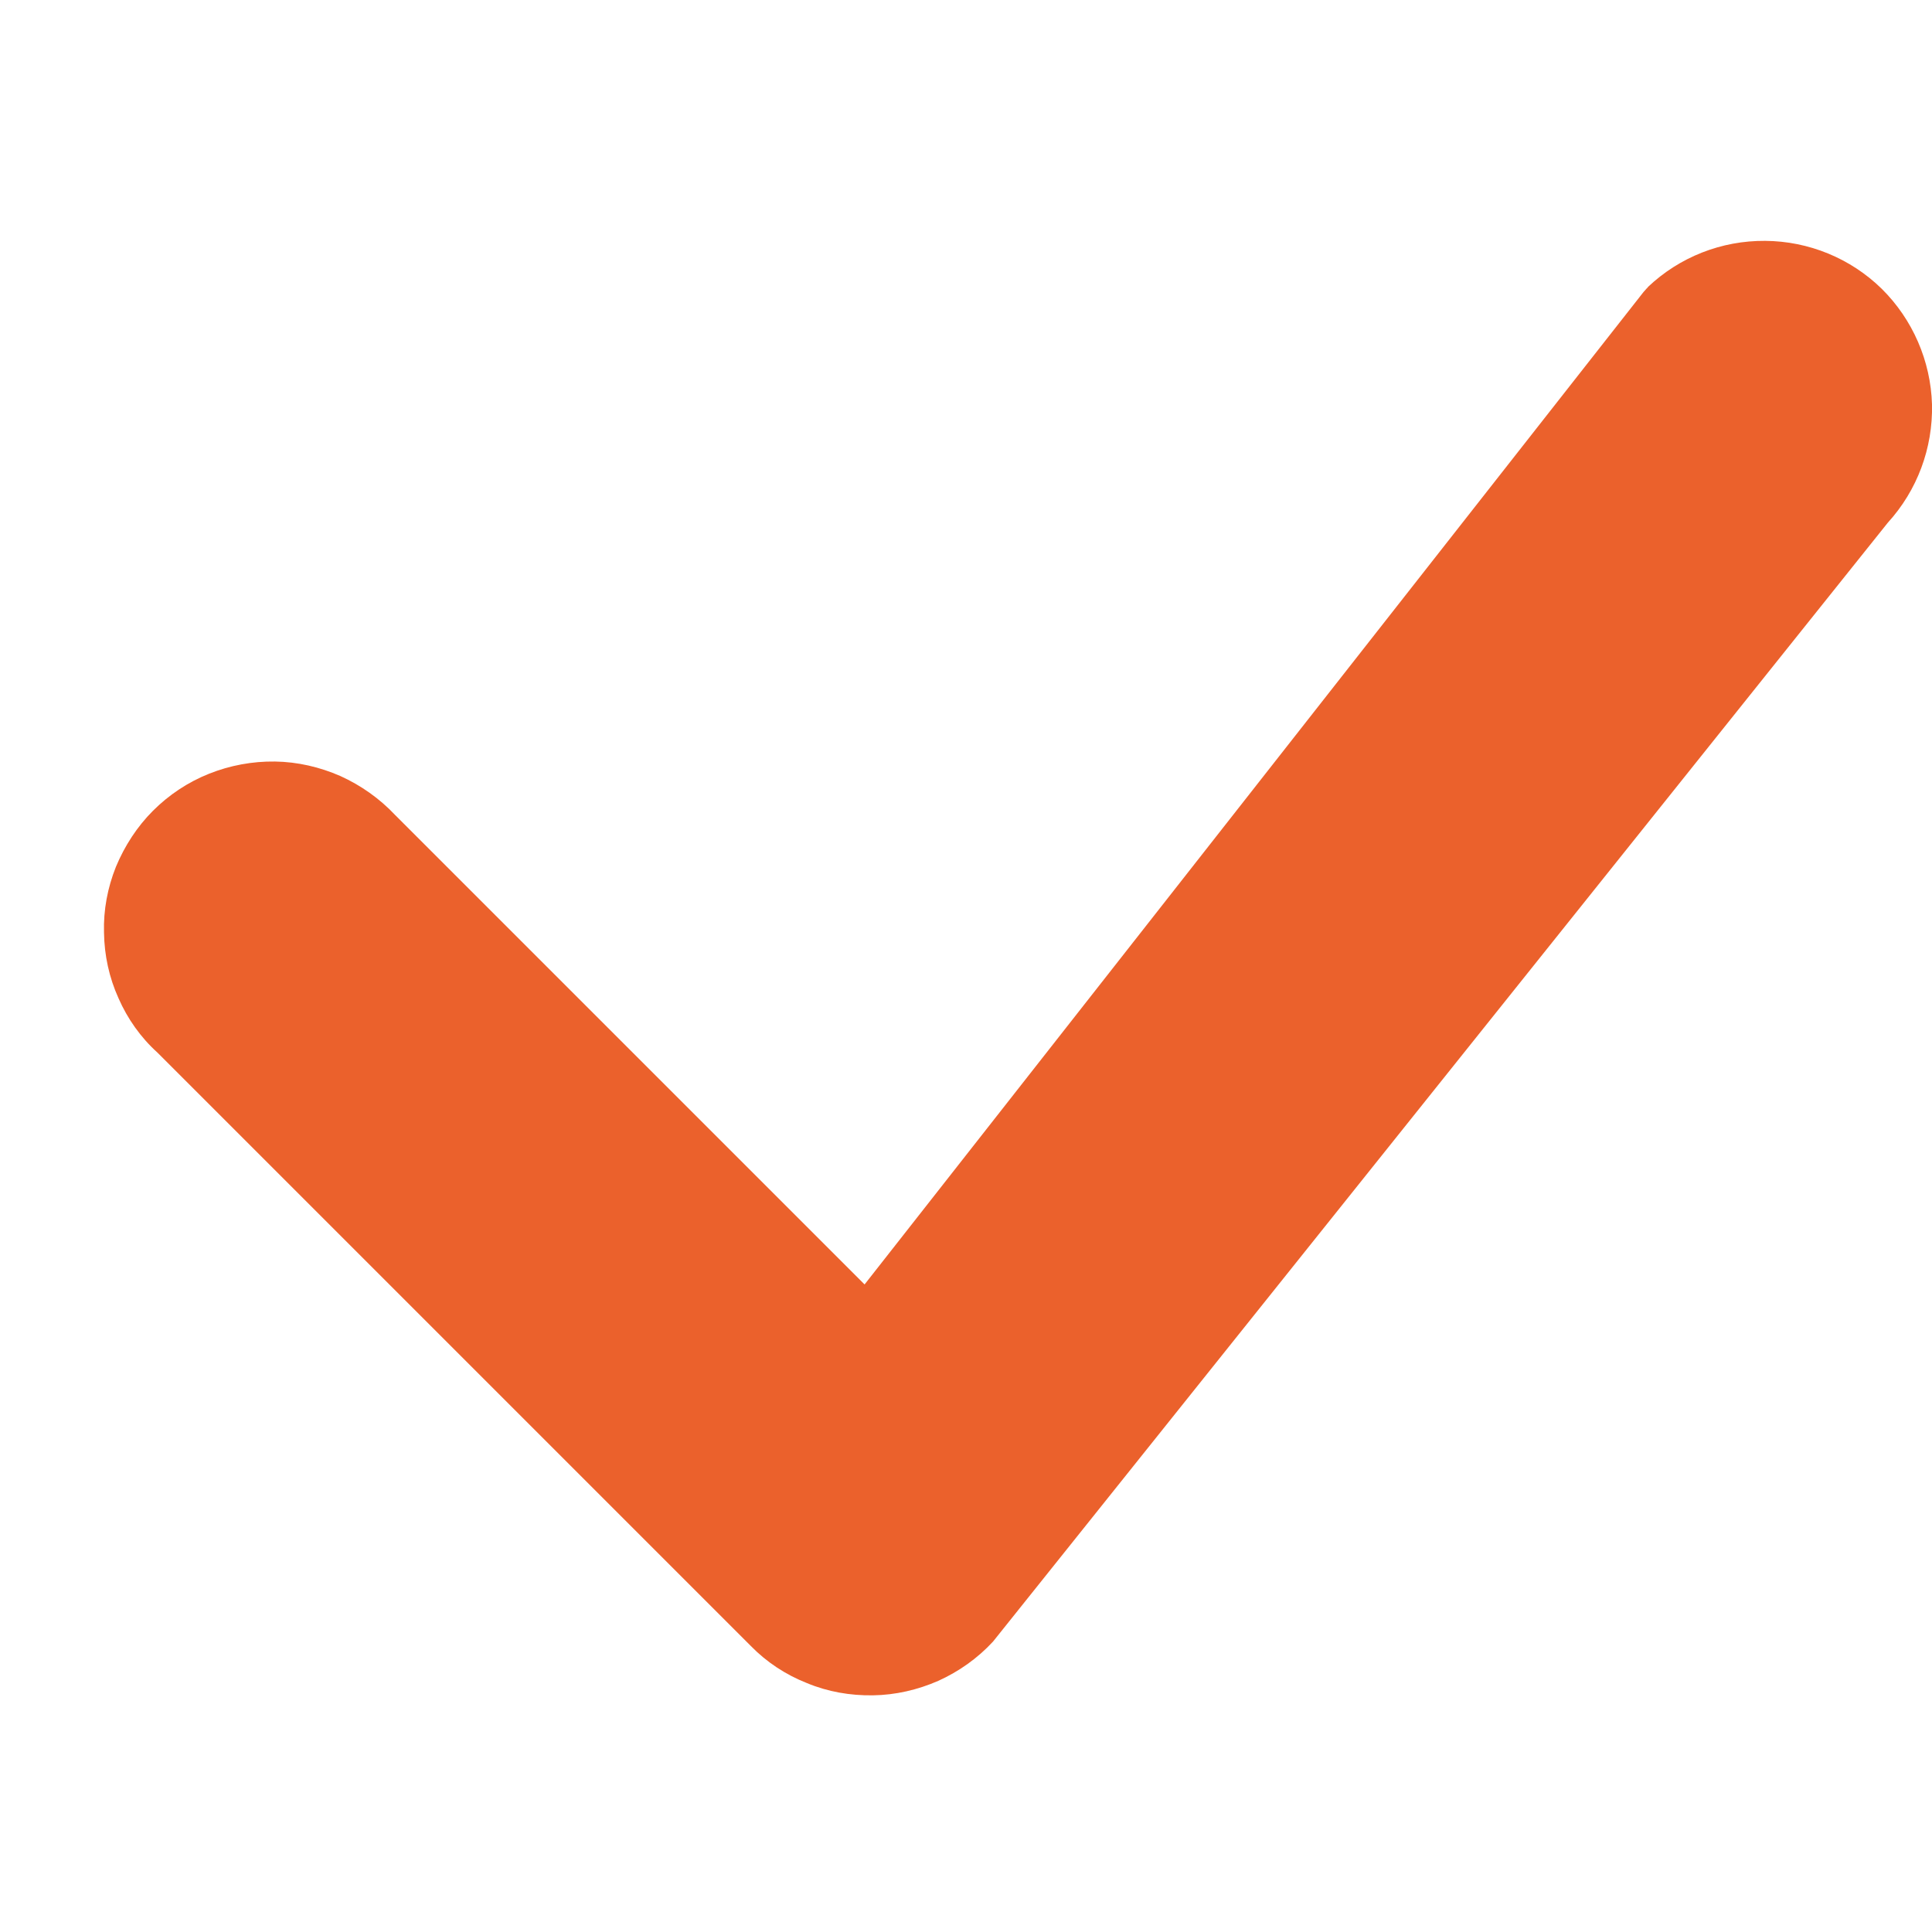 <svg width="9" height="9" viewBox="0 0 6 6" fill="none" xmlns="http://www.w3.org/2000/svg">
<path d="M5.117 0.892C5.216 0.798 5.346 0.747 5.482 0.748C5.617 0.749 5.747 0.802 5.844 0.897C5.94 0.992 5.996 1.121 6 1.256C6.003 1.392 5.954 1.523 5.863 1.623L3.084 5.098C3.036 5.15 2.978 5.191 2.914 5.22C2.85 5.248 2.781 5.264 2.711 5.265C2.64 5.266 2.571 5.254 2.506 5.227C2.44 5.201 2.381 5.162 2.332 5.112L0.489 3.269C0.437 3.222 0.396 3.164 0.368 3.1C0.339 3.036 0.324 2.967 0.323 2.896C0.321 2.826 0.334 2.757 0.36 2.692C0.387 2.627 0.426 2.567 0.475 2.518C0.525 2.468 0.584 2.429 0.649 2.403C0.714 2.377 0.784 2.364 0.854 2.365C0.924 2.366 0.993 2.382 1.057 2.41C1.121 2.439 1.179 2.48 1.227 2.531L2.685 3.989L5.104 0.907C5.109 0.902 5.113 0.896 5.118 0.892H5.117Z" fill="#EB612C"/>
</svg>
